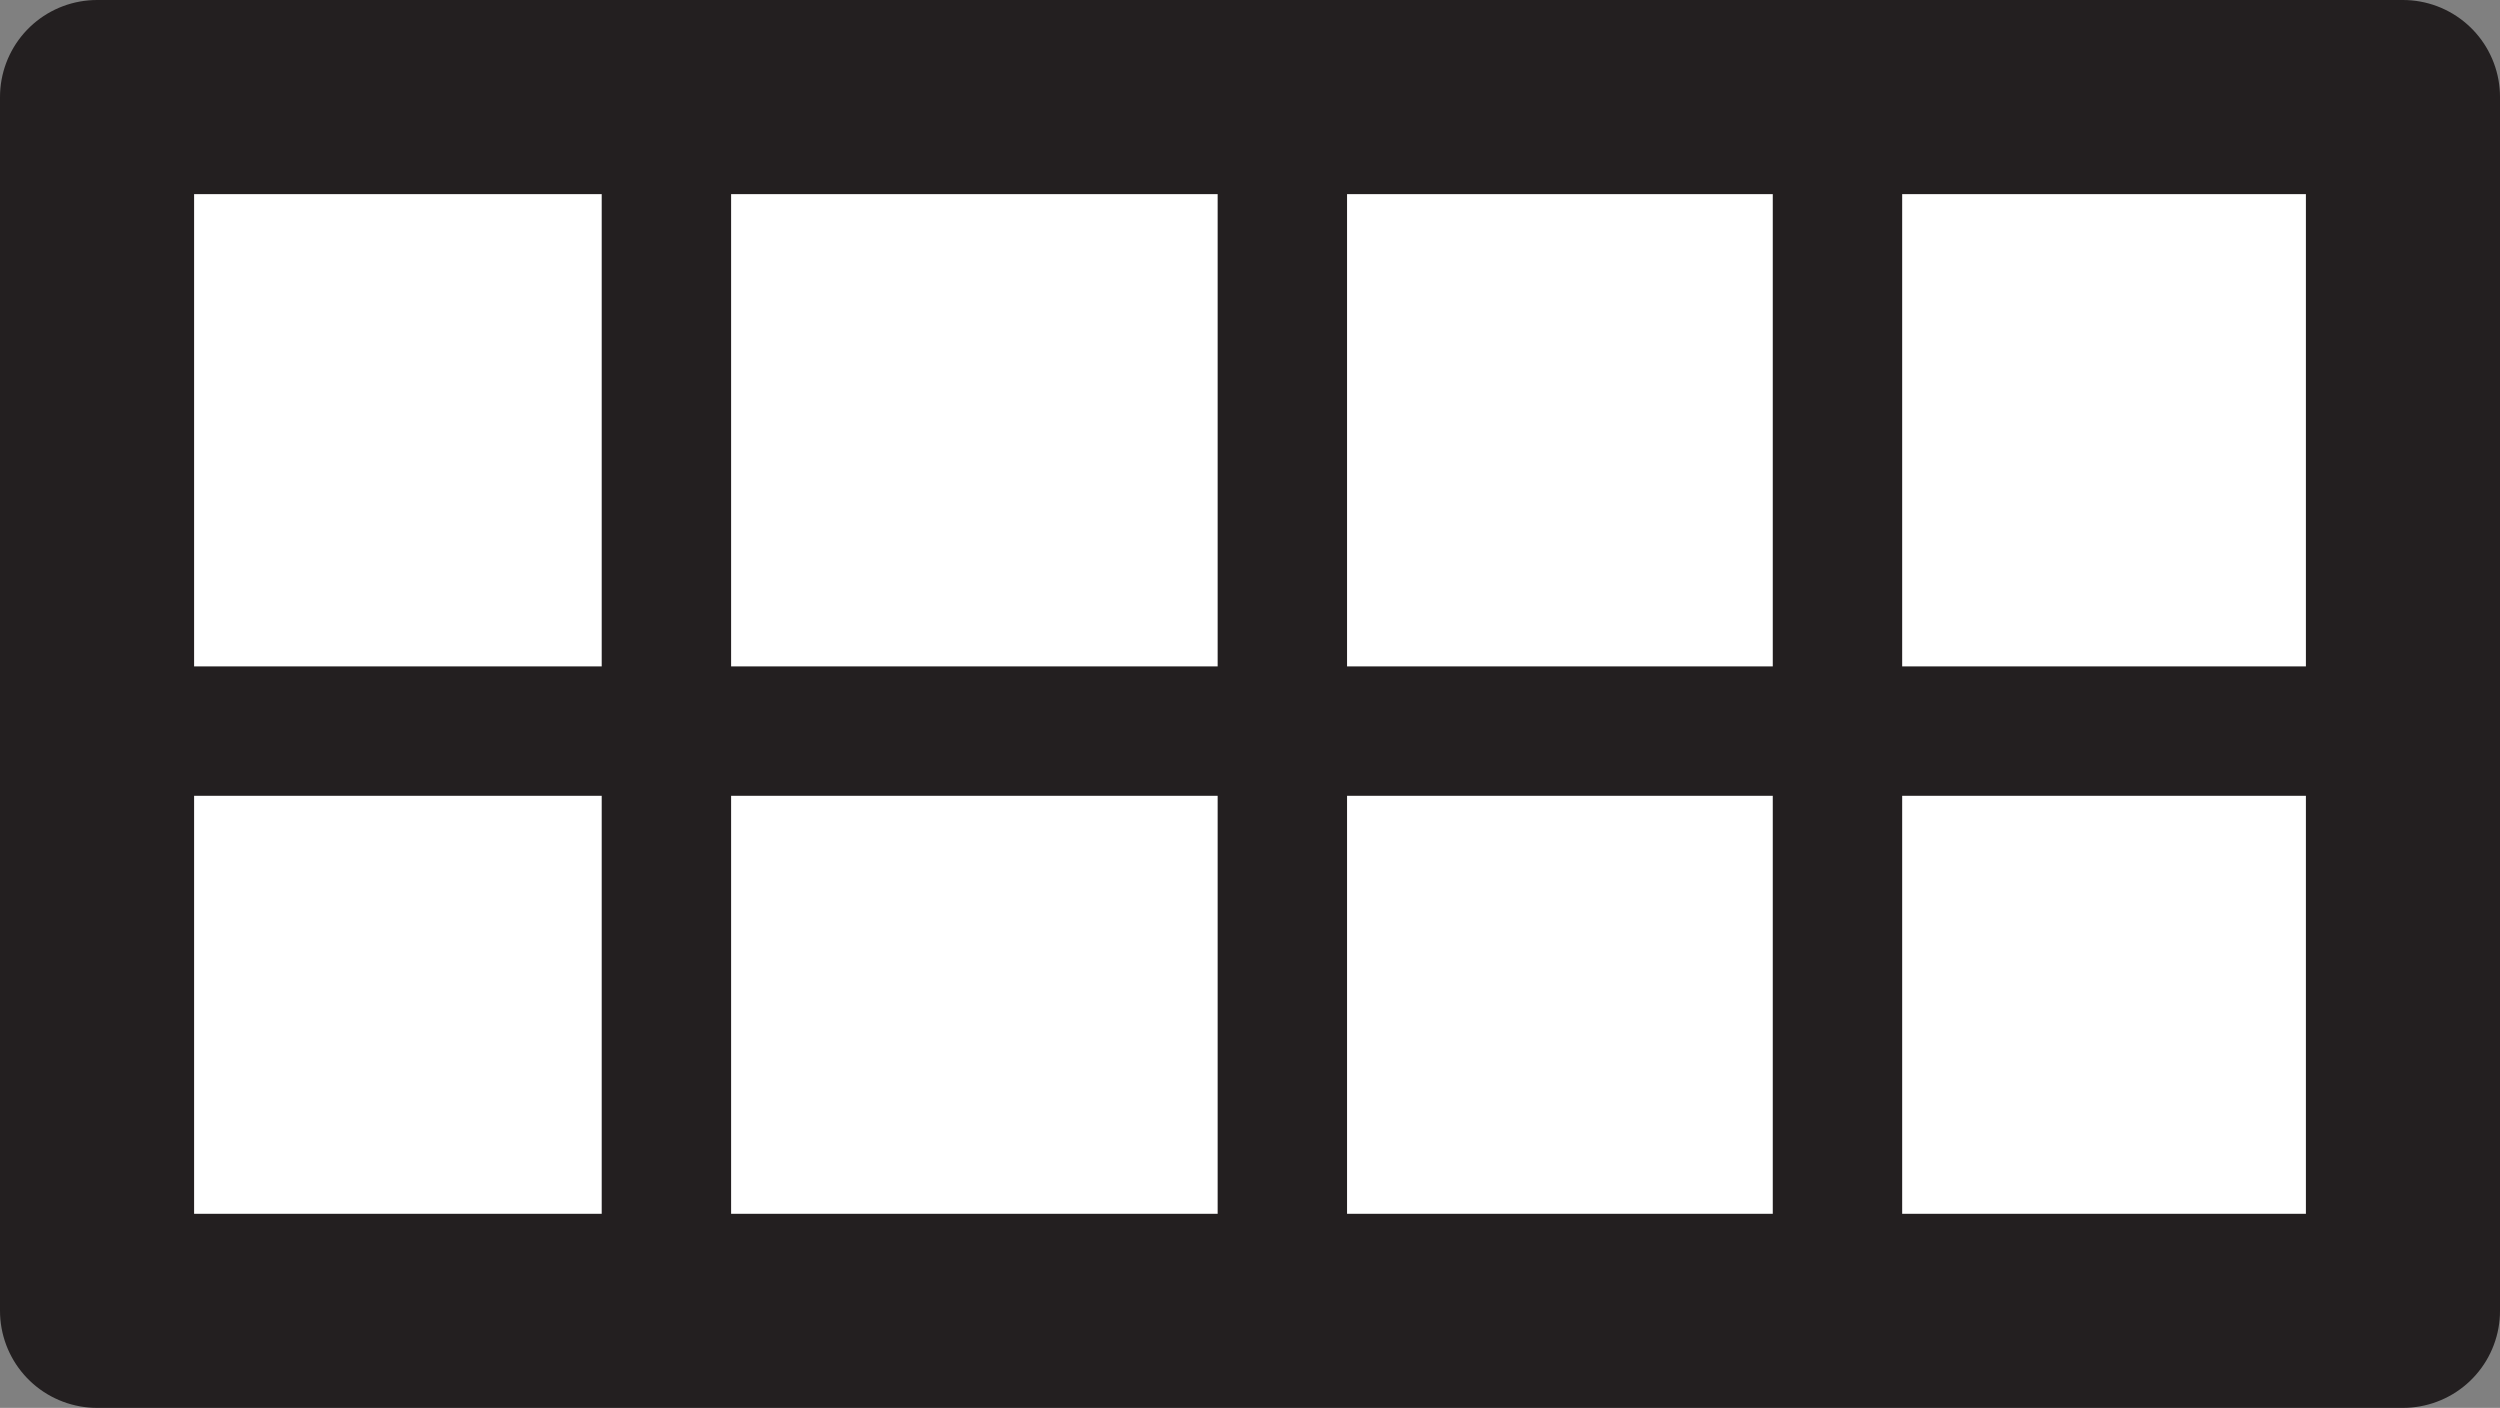 <svg xmlns="http://www.w3.org/2000/svg" viewBox="0 0 19.32 10.88"><rect x="0" y="0" width="19.32" height="10.88" fill="#808080" stroke="none"/><defs><style>.cls-1{fill:#fff;stroke-width:1.5px;}.cls-1,.cls-2{stroke:#231f20;stroke-linecap:round;stroke-linejoin:round;}.cls-2{fill:none;}</style></defs><g id="Layer_2" data-name="Layer 2"><g id="Layer_1-2" data-name="Layer 1"><rect class="cls-1" x="0.75" y="0.75" width="17.82" height="9.38"/><line class="cls-2" x1="5.15" y1="0.75" x2="5.15" y2="10.13"/><line class="cls-2" x1="0.75" y1="5.65" x2="18.57" y2="5.65"/><line class="cls-2" x1="9.91" y1="0.75" x2="9.91" y2="10.13"/><line class="cls-2" x1="14.2" y1="0.75" x2="14.2" y2="10.13"/></g></g></svg>